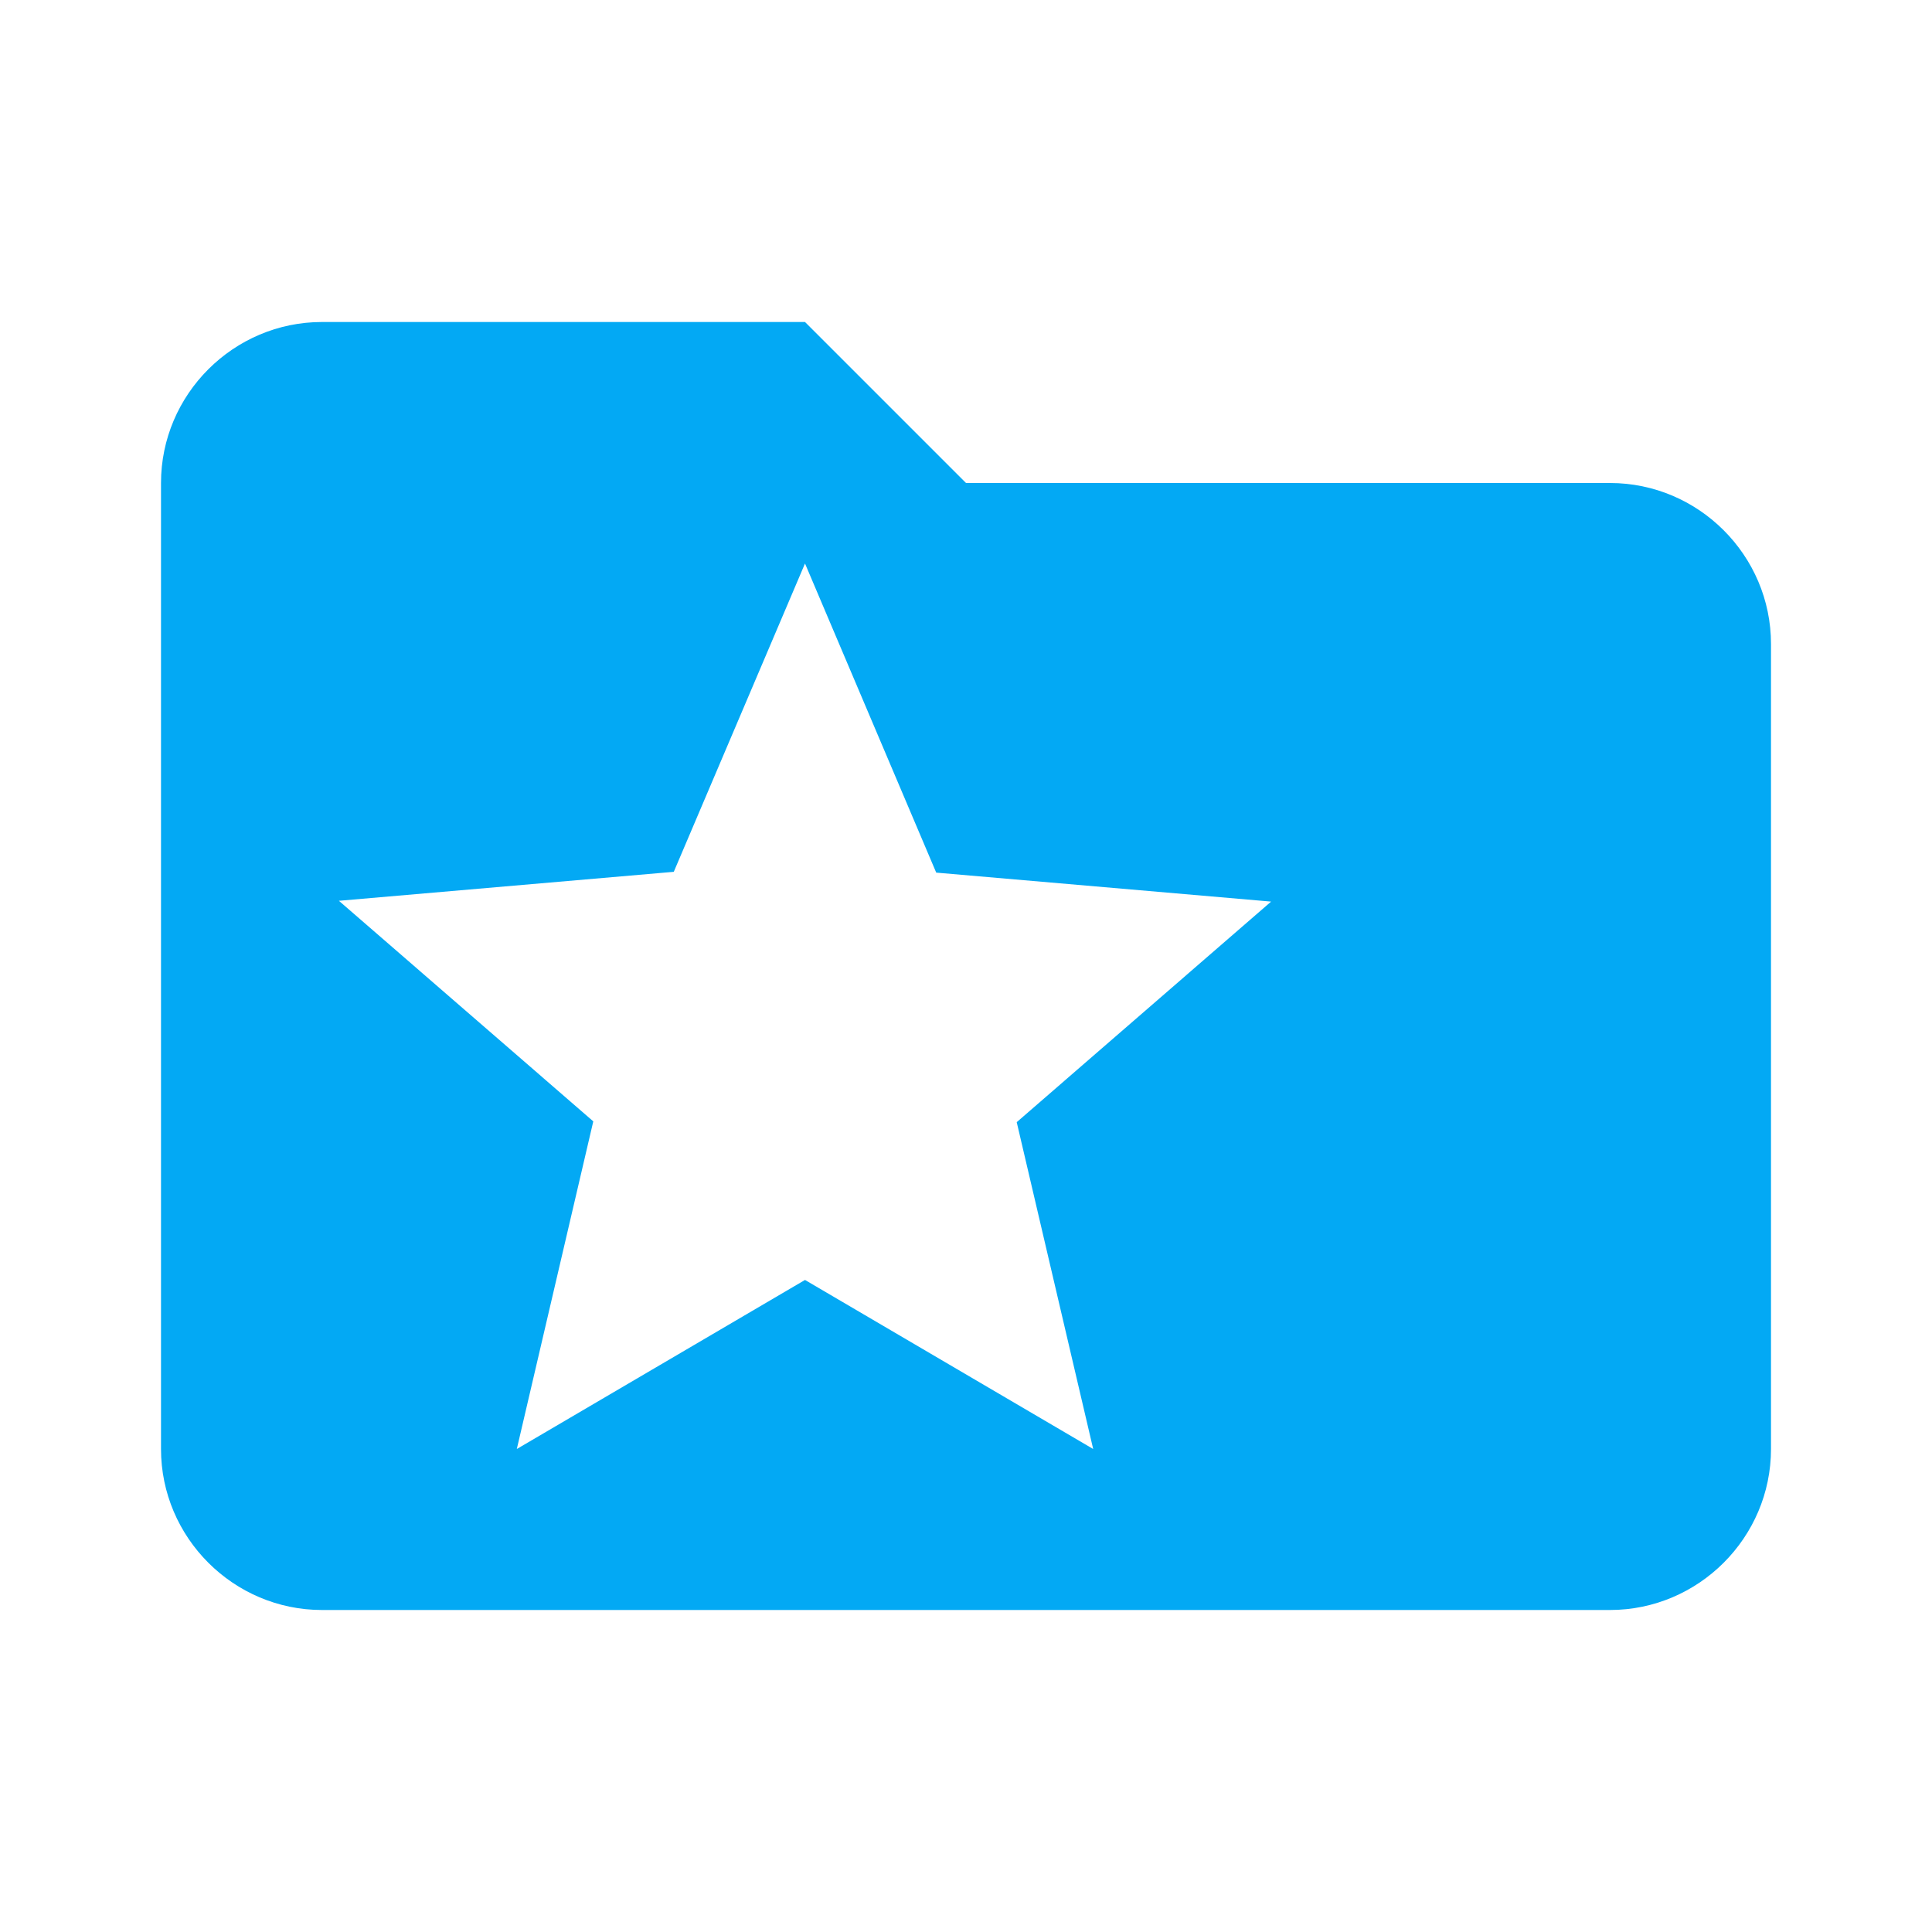 <svg fill="#03A9F4" xmlns="http://www.w3.org/2000/svg" width="24" height="24" viewBox="0 0 24 24"><path d="M20 6h-8l-2-2H4c-1.1 0-2 .9-2 2v12c0 1.1.9 2 2 2h16c1.1 0 2-.9 2-2V8c0-1.1-.9-2-2-2zm-6.42 12L10 15.9 6.42 18l.95-4.07-3.16-2.74 4.16-.36L10 7l1.63 3.84 4.16.36-3.16 2.74.95 4.06z"/></svg>